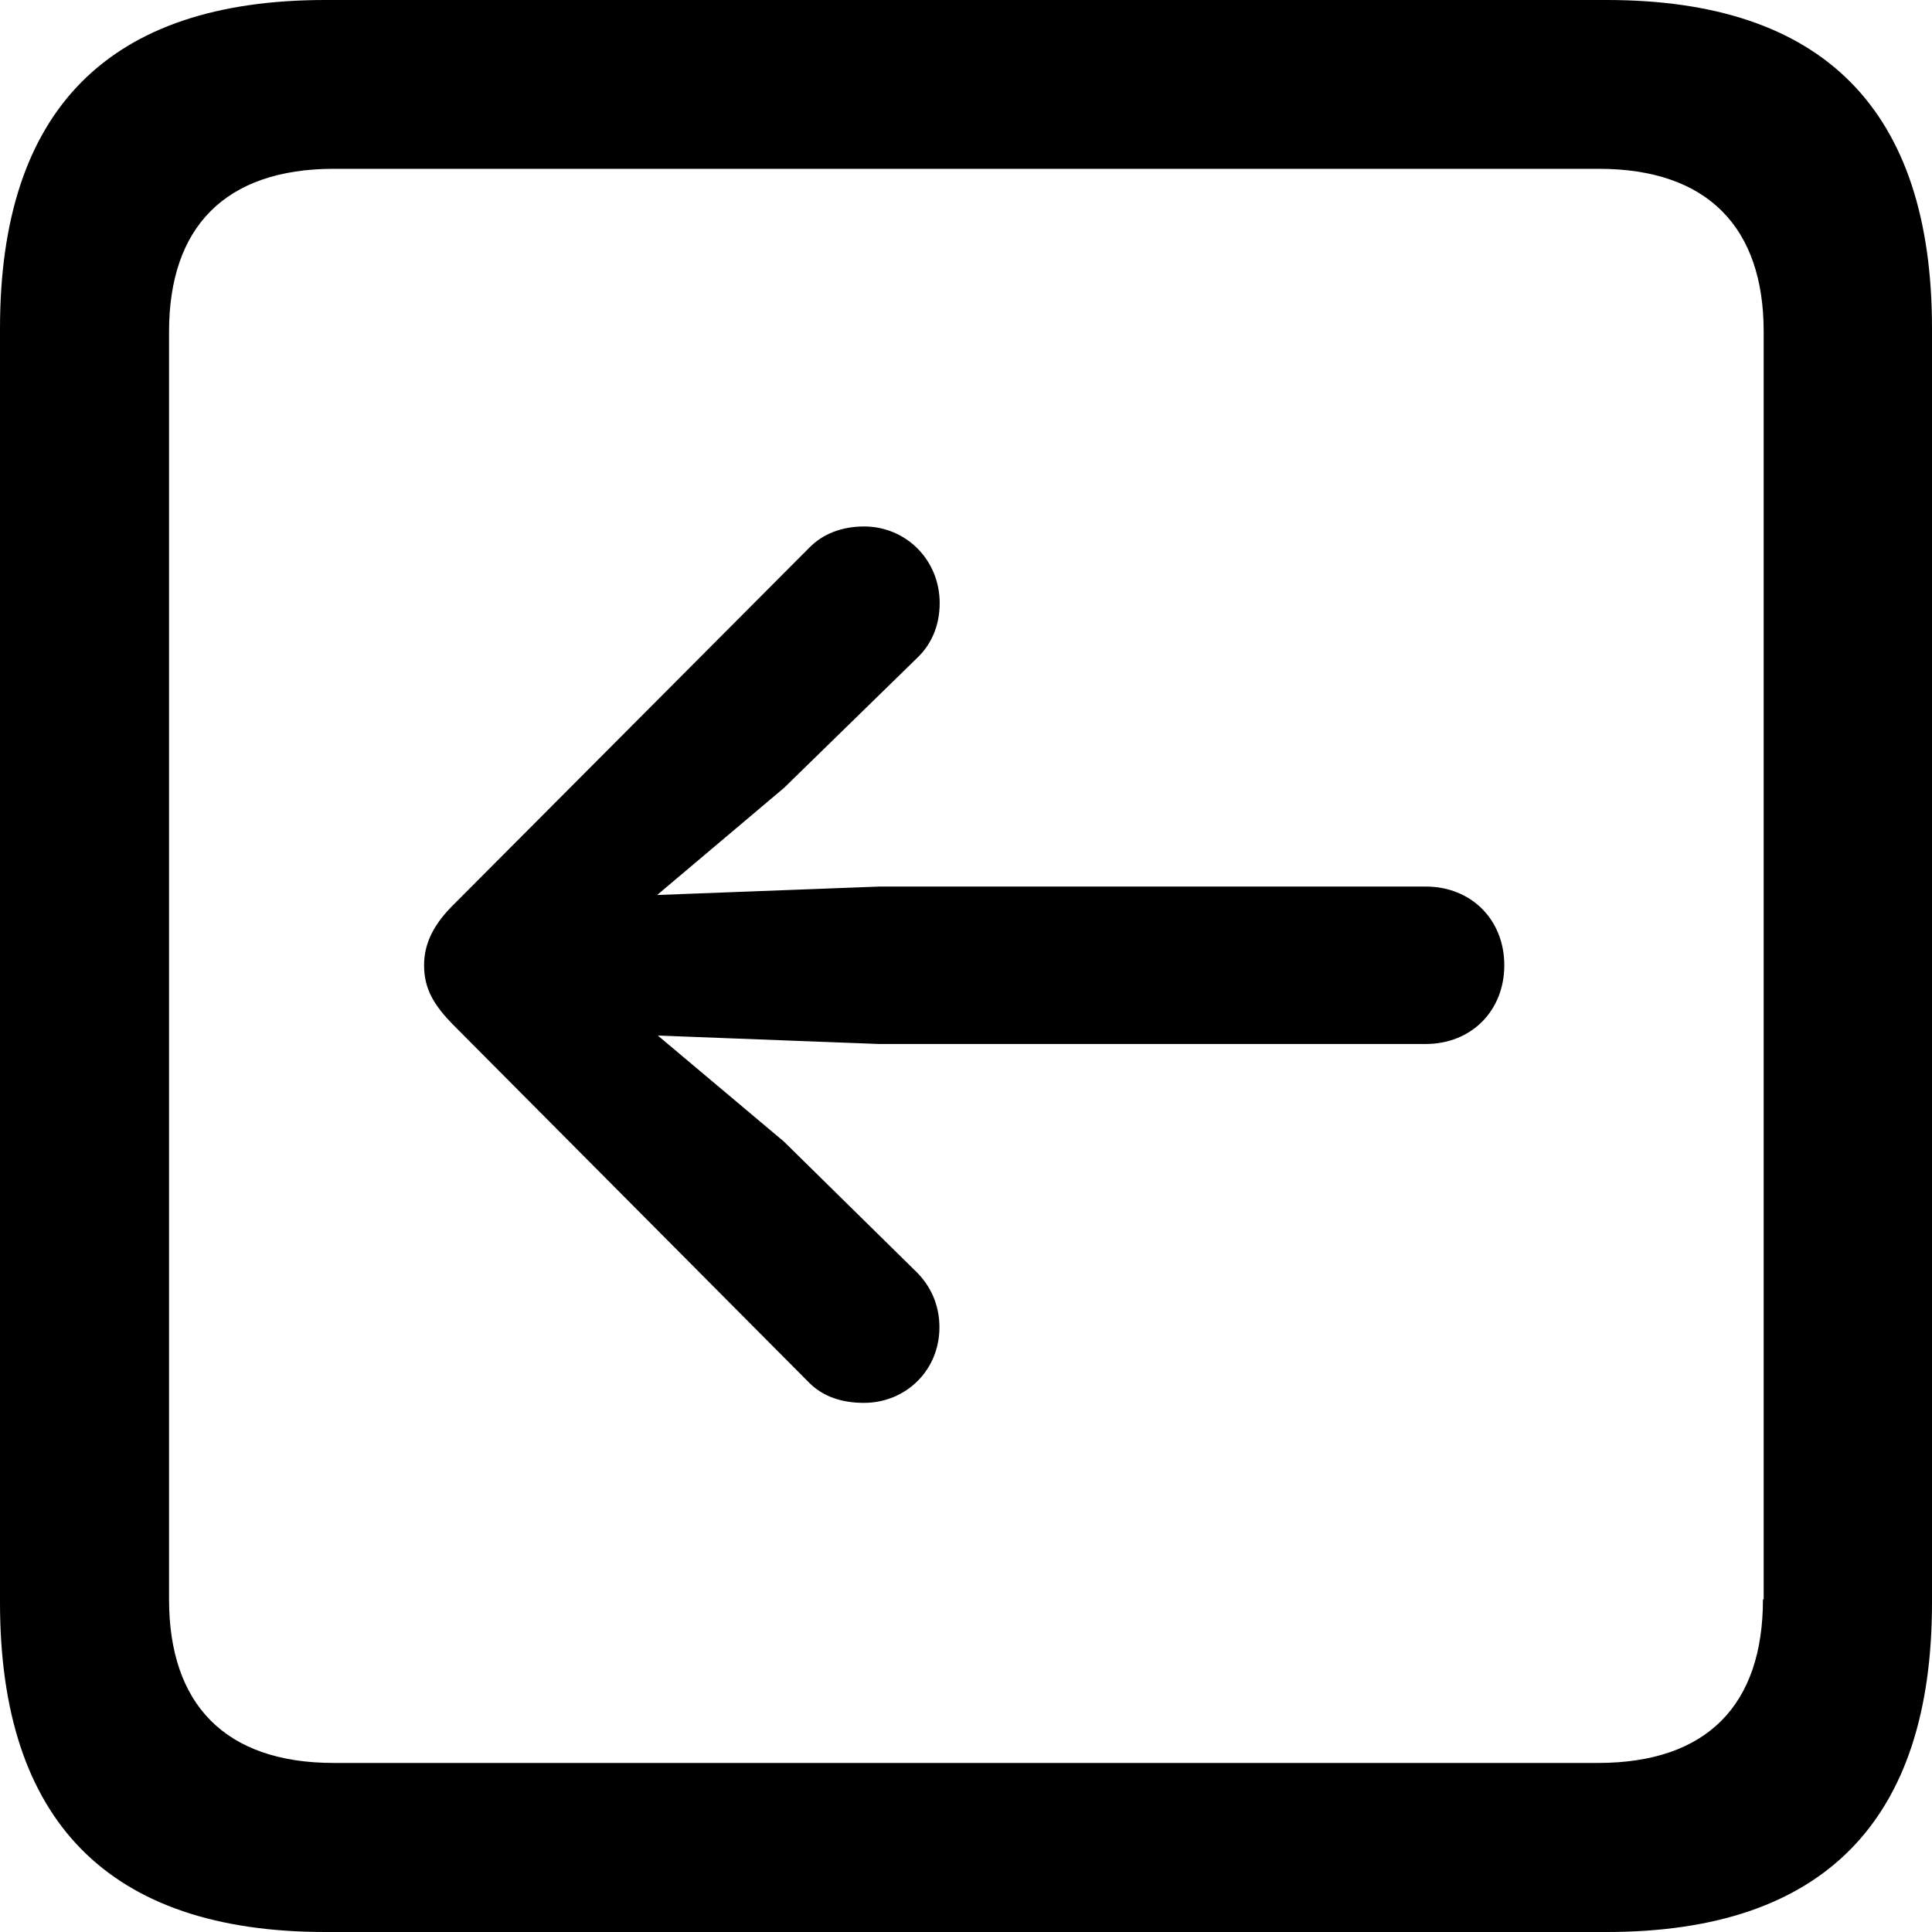 <?xml version="1.0" encoding="utf-8"?>
<!-- Generator: Adobe Illustrator 25.4.1, SVG Export Plug-In . SVG Version: 6.00 Build 0)  -->
<svg version="1.1" id="Layer_1" xmlns="http://www.w3.org/2000/svg" xmlns:xlink="http://www.w3.org/1999/xlink" x="0px" y="0px"
	 viewBox="0 0 800 800" style="enable-background:new 0 0 800 800;" xml:space="preserve">
<path d="M800,663.6V136C800,45.2,754.8,0,665.3,0H134.7C45.2,0,0,45.2,0,136v527.6C0,753.9,44.8,800,134.7,800h530.6
	C755.2,800,800,753.9,800,663.6z M730,662.3c0,43.5-23,67.7-68.3,67.7H138.2C93.1,730,70,705.6,70,662.3v-525
	c0-43,23-67.4,68.3-67.4h523.7c45.2,0,68.3,24.4,68.3,67.4v525H730z M175.6,399.7c0,9.6,3.9,16.5,12.6,25.2l146.9,147.7
	c5.7,5.7,13.5,8.3,22.6,8.3c17.4,0,31.3-13.5,31.3-31.3c0-9.6-3.9-17.4-9.6-23l-54.8-53.9l-52.2-43.9l91.6,3.5h226.3
	c19.1,0,32.6-13.9,32.6-32.6c0-18.7-13.5-32.6-32.6-32.6H364.2l-92.1,3.5l52.6-44.4l54.8-53.5c6.1-5.7,9.6-13.5,9.6-23
	c0-17.8-13.9-31.7-31.3-31.7c-9.1,0-17,3-22.6,8.7L188.2,374.2C179.9,382.3,175.6,390.3,175.6,399.7z"/>
</svg>
